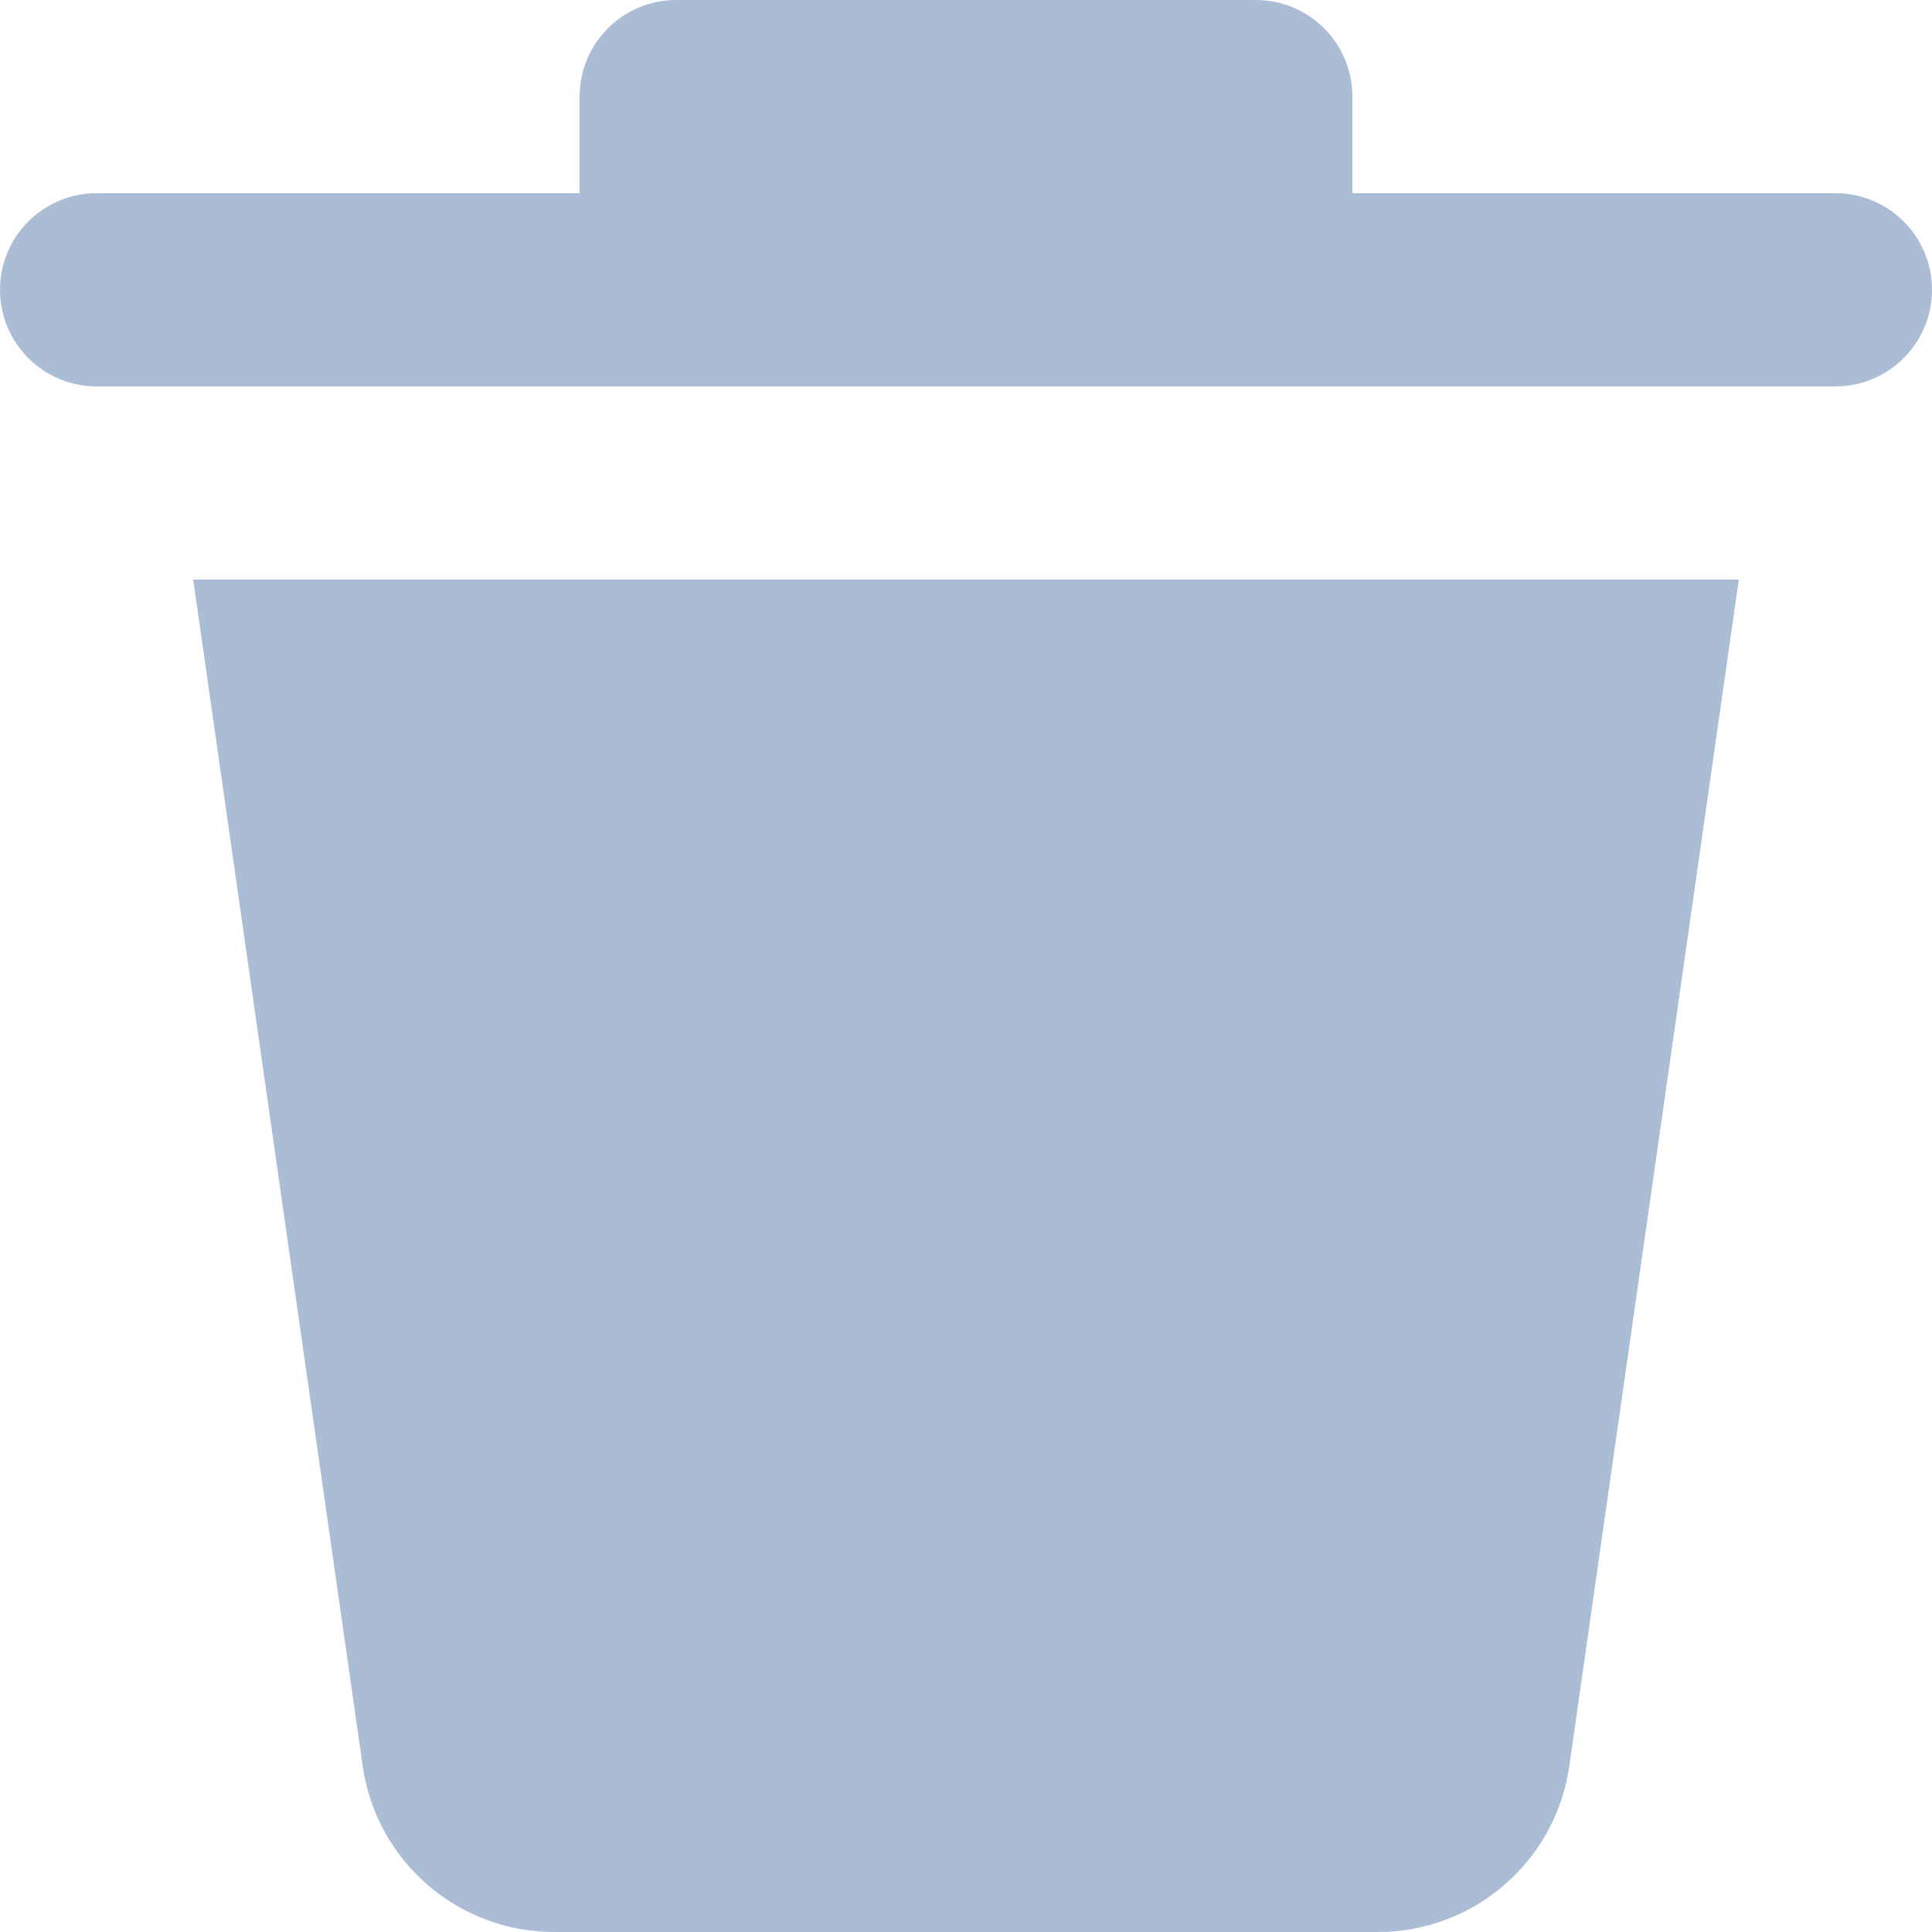<svg width="20" height="20" viewBox="0 0 20 20" fill="none" xmlns="http://www.w3.org/2000/svg">
<path d="M3.755 18.283L2 6H18L16.245 18.283C16.177 18.76 15.939 19.196 15.575 19.511C15.212 19.826 14.746 20 14.265 20H5.735C5.254 20 4.788 19.826 4.425 19.511C4.061 19.196 3.823 18.76 3.755 18.283ZM19 2H14V1C14 0.735 13.895 0.48 13.707 0.293C13.52 0.105 13.265 0 13 0H7C6.735 0 6.48 0.105 6.293 0.293C6.105 0.48 6 0.735 6 1V2H1C0.735 2 0.48 2.105 0.293 2.293C0.105 2.48 0 2.735 0 3C0 3.265 0.105 3.52 0.293 3.707C0.48 3.895 0.735 4 1 4H19C19.265 4 19.52 3.895 19.707 3.707C19.895 3.52 20 3.265 20 3C20 2.735 19.895 2.48 19.707 2.293C19.52 2.105 19.265 2 19 2Z" fill="#AABDD5"/>
</svg>
